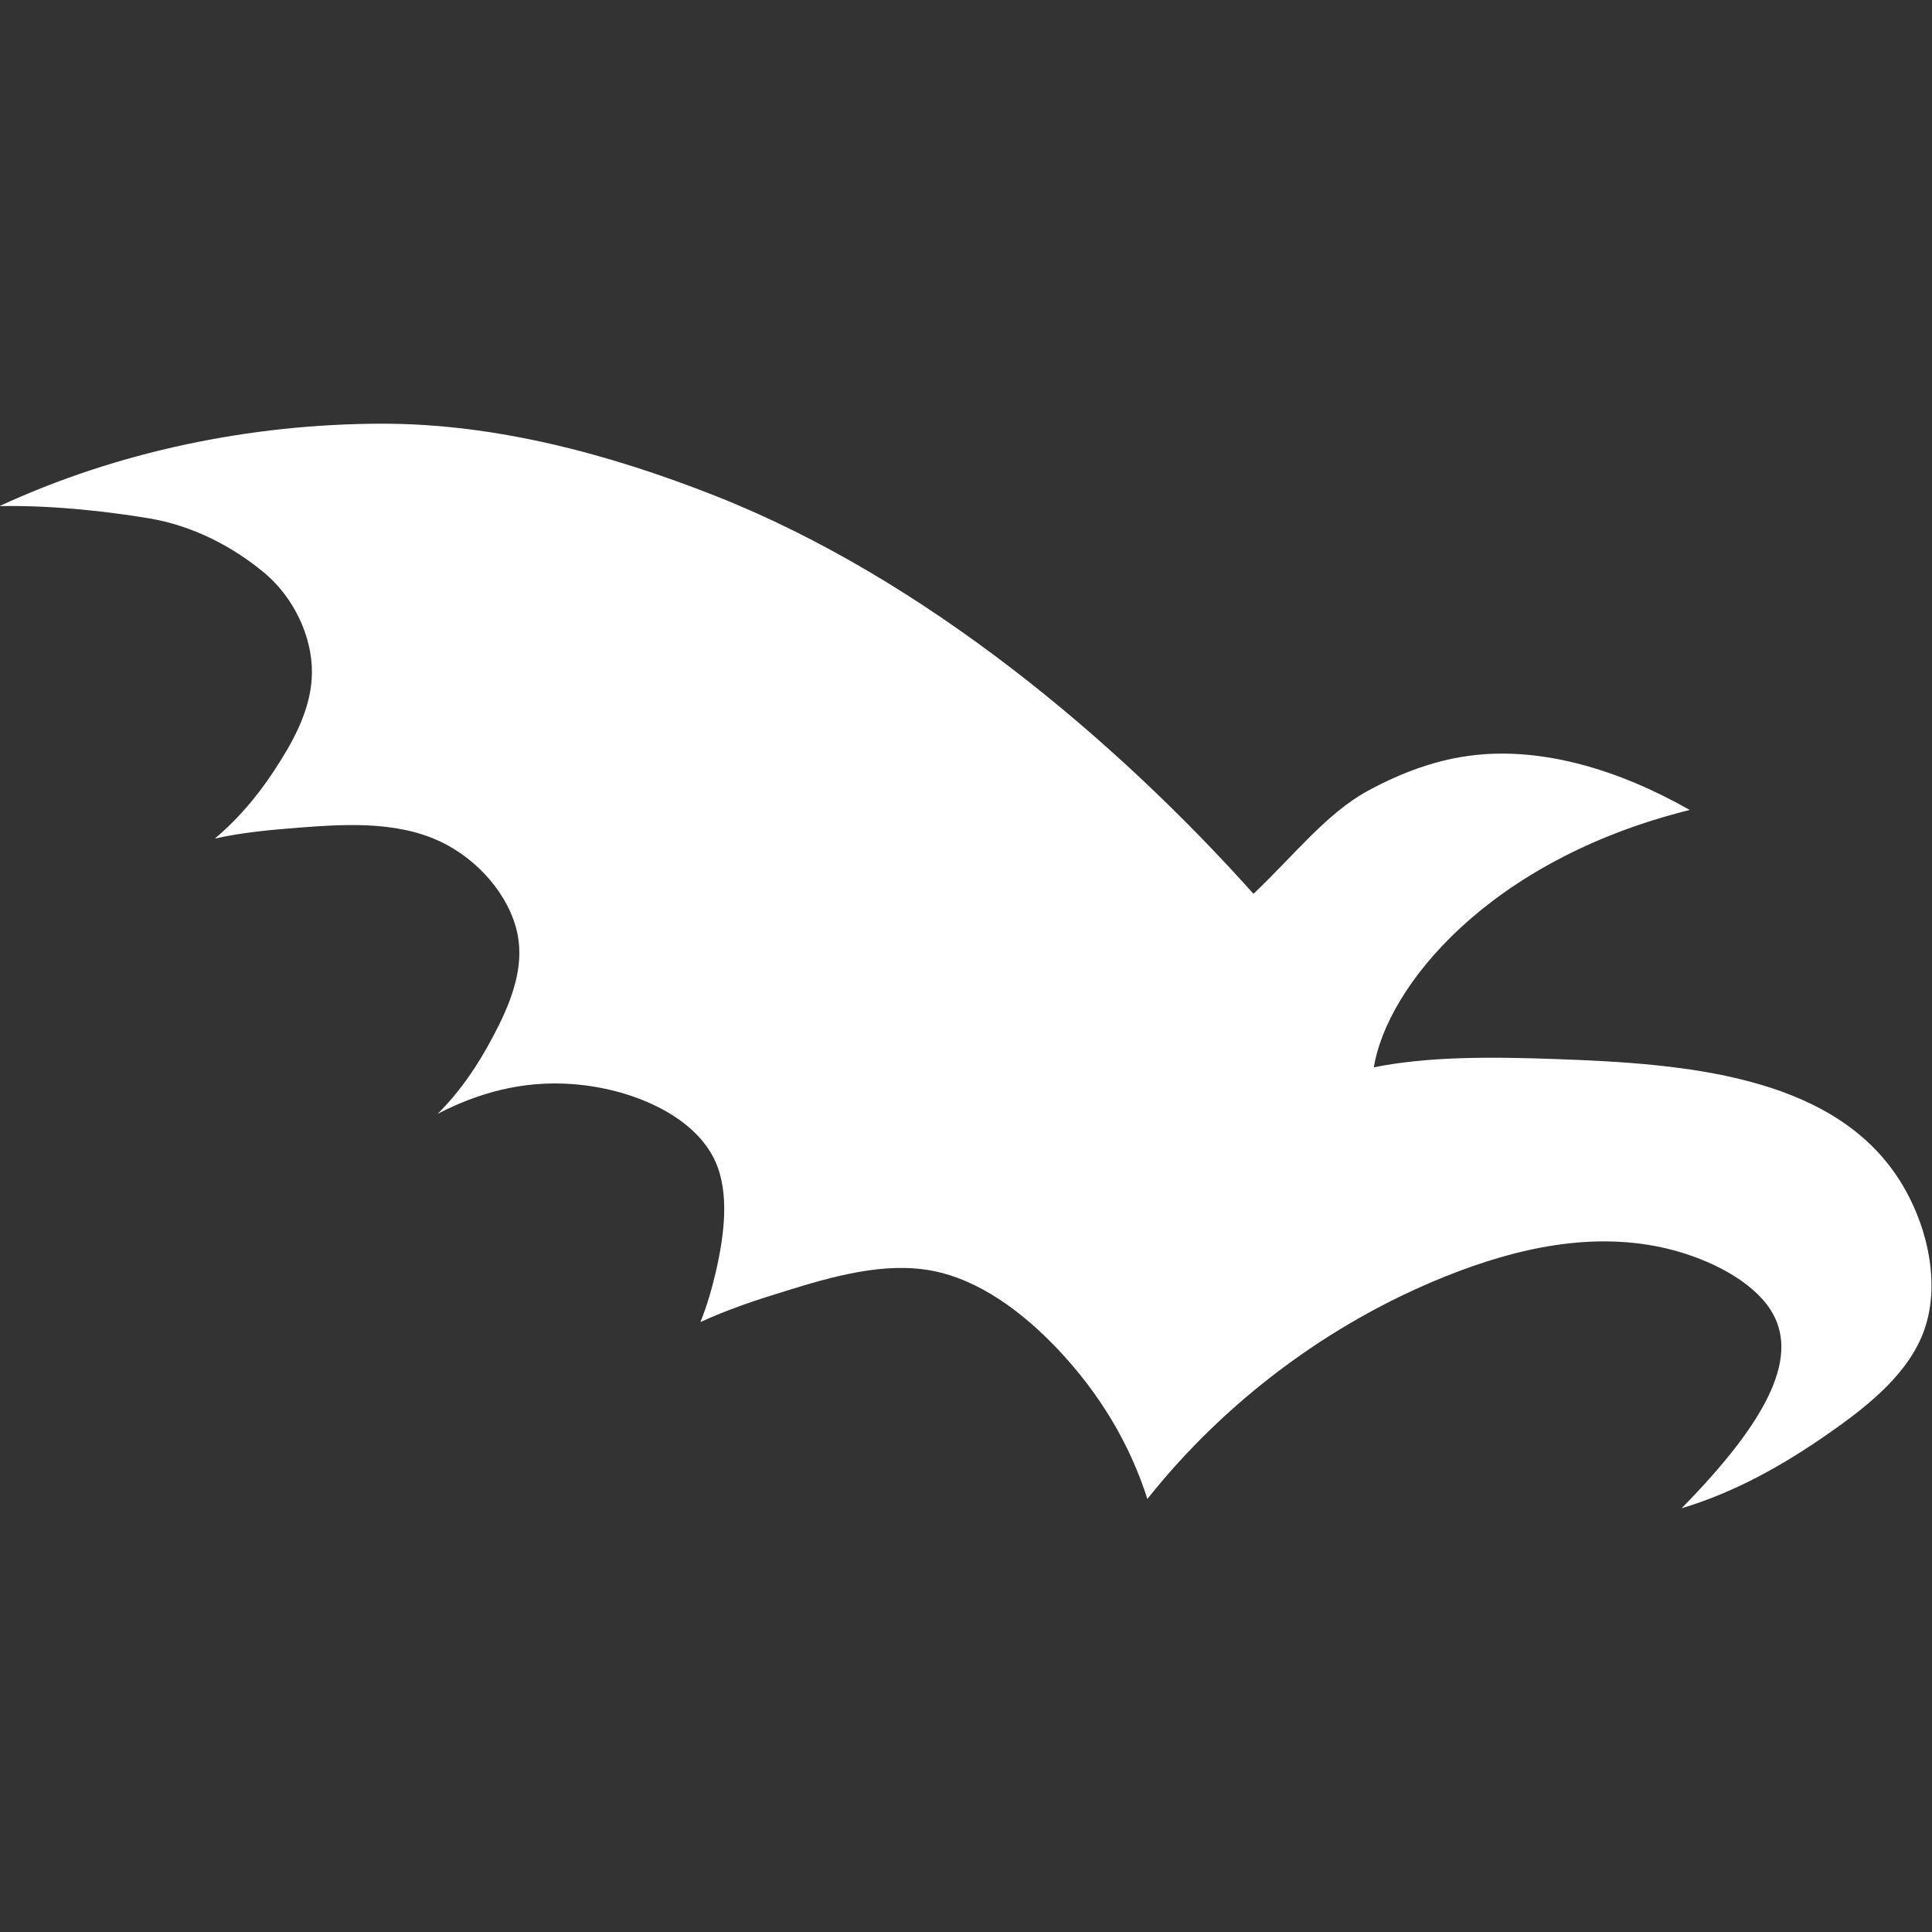 <svg xmlns="http://www.w3.org/2000/svg" viewBox="0 0 1024 1024"><rect x="0" y="0" width="1024" height="1024" fill="#333333" stroke="none"/><path fill="white" d="M891.27 799.43c47.274-48.162 62.638-81.474 46.984-105.476-9.778-14.94-31.528-26.394-53.64-31.916-39.546-9.758-80.362-.824-118.618 14.528-61.858 24.858-116.986 66.462-157.874 117.914-9.288-29.256-25.378-55.99-47.418-79.312-18.63-19.676-41.648-36.922-66.81-41.676-25.086-4.736-52.37 2.932-77.874 10.884-15.528 4.754-30.33 9.704-44.788 16.352 3.538-8.74 6.022-17.532 8.218-26.806 4.462-19.624 7.31-41.622-.418-58.582-11.338-24.644-45.206-38.602-75.97-40.764-25.924-1.894-49.596 4.61-71.074 15.78 11.99-12.01 21.406-25.842 29.478-41.264 8.436-15.852 15.6-33.436 13.406-50.396-2.558-20.392-18.358-39.996-37.134-50.396-23.6-13.136-52.006-11.742-78.944-9.652-15.31 1.198-30.186 2.52-44.916 5.808 13.878-11.67 25.216-25.77 34.92-41.478 8.944-14.226 16.38-29.862 16.526-46.34.198-19.48-9.85-40.084-24.942-52.772-17.162-14.388-38.672-25.366-61.42-29.136-25.794-4.254-53.788-6.974-79.24-6.472 62.366-28.916 132.974-43.544 202.142-43.686 60.516-.144 120.824 15.976 177.584 38.368 111.326 44.052 212.572 129.972 284.914 210.804 20.97-19.82 38.632-42.548 60.328-54.432 18.194-9.9 37.404-17.102 57.958-19.194 35.208-3.628 74.464 7.328 112.94 29.184-107.064 26.592-160.558 93.966-167.434 136.41 28.698-5.79 61.858-5.666 98.066-4.324 66.12 2.358 142.436 8.506 178.498 61.01 16.162 23.52 24.234 56.402 15.31 82.154-7.8 22.554-28.626 39.656-49.668 54.382-25.232 17.746-50.664 31.918-79.09 40.496z"/></svg>